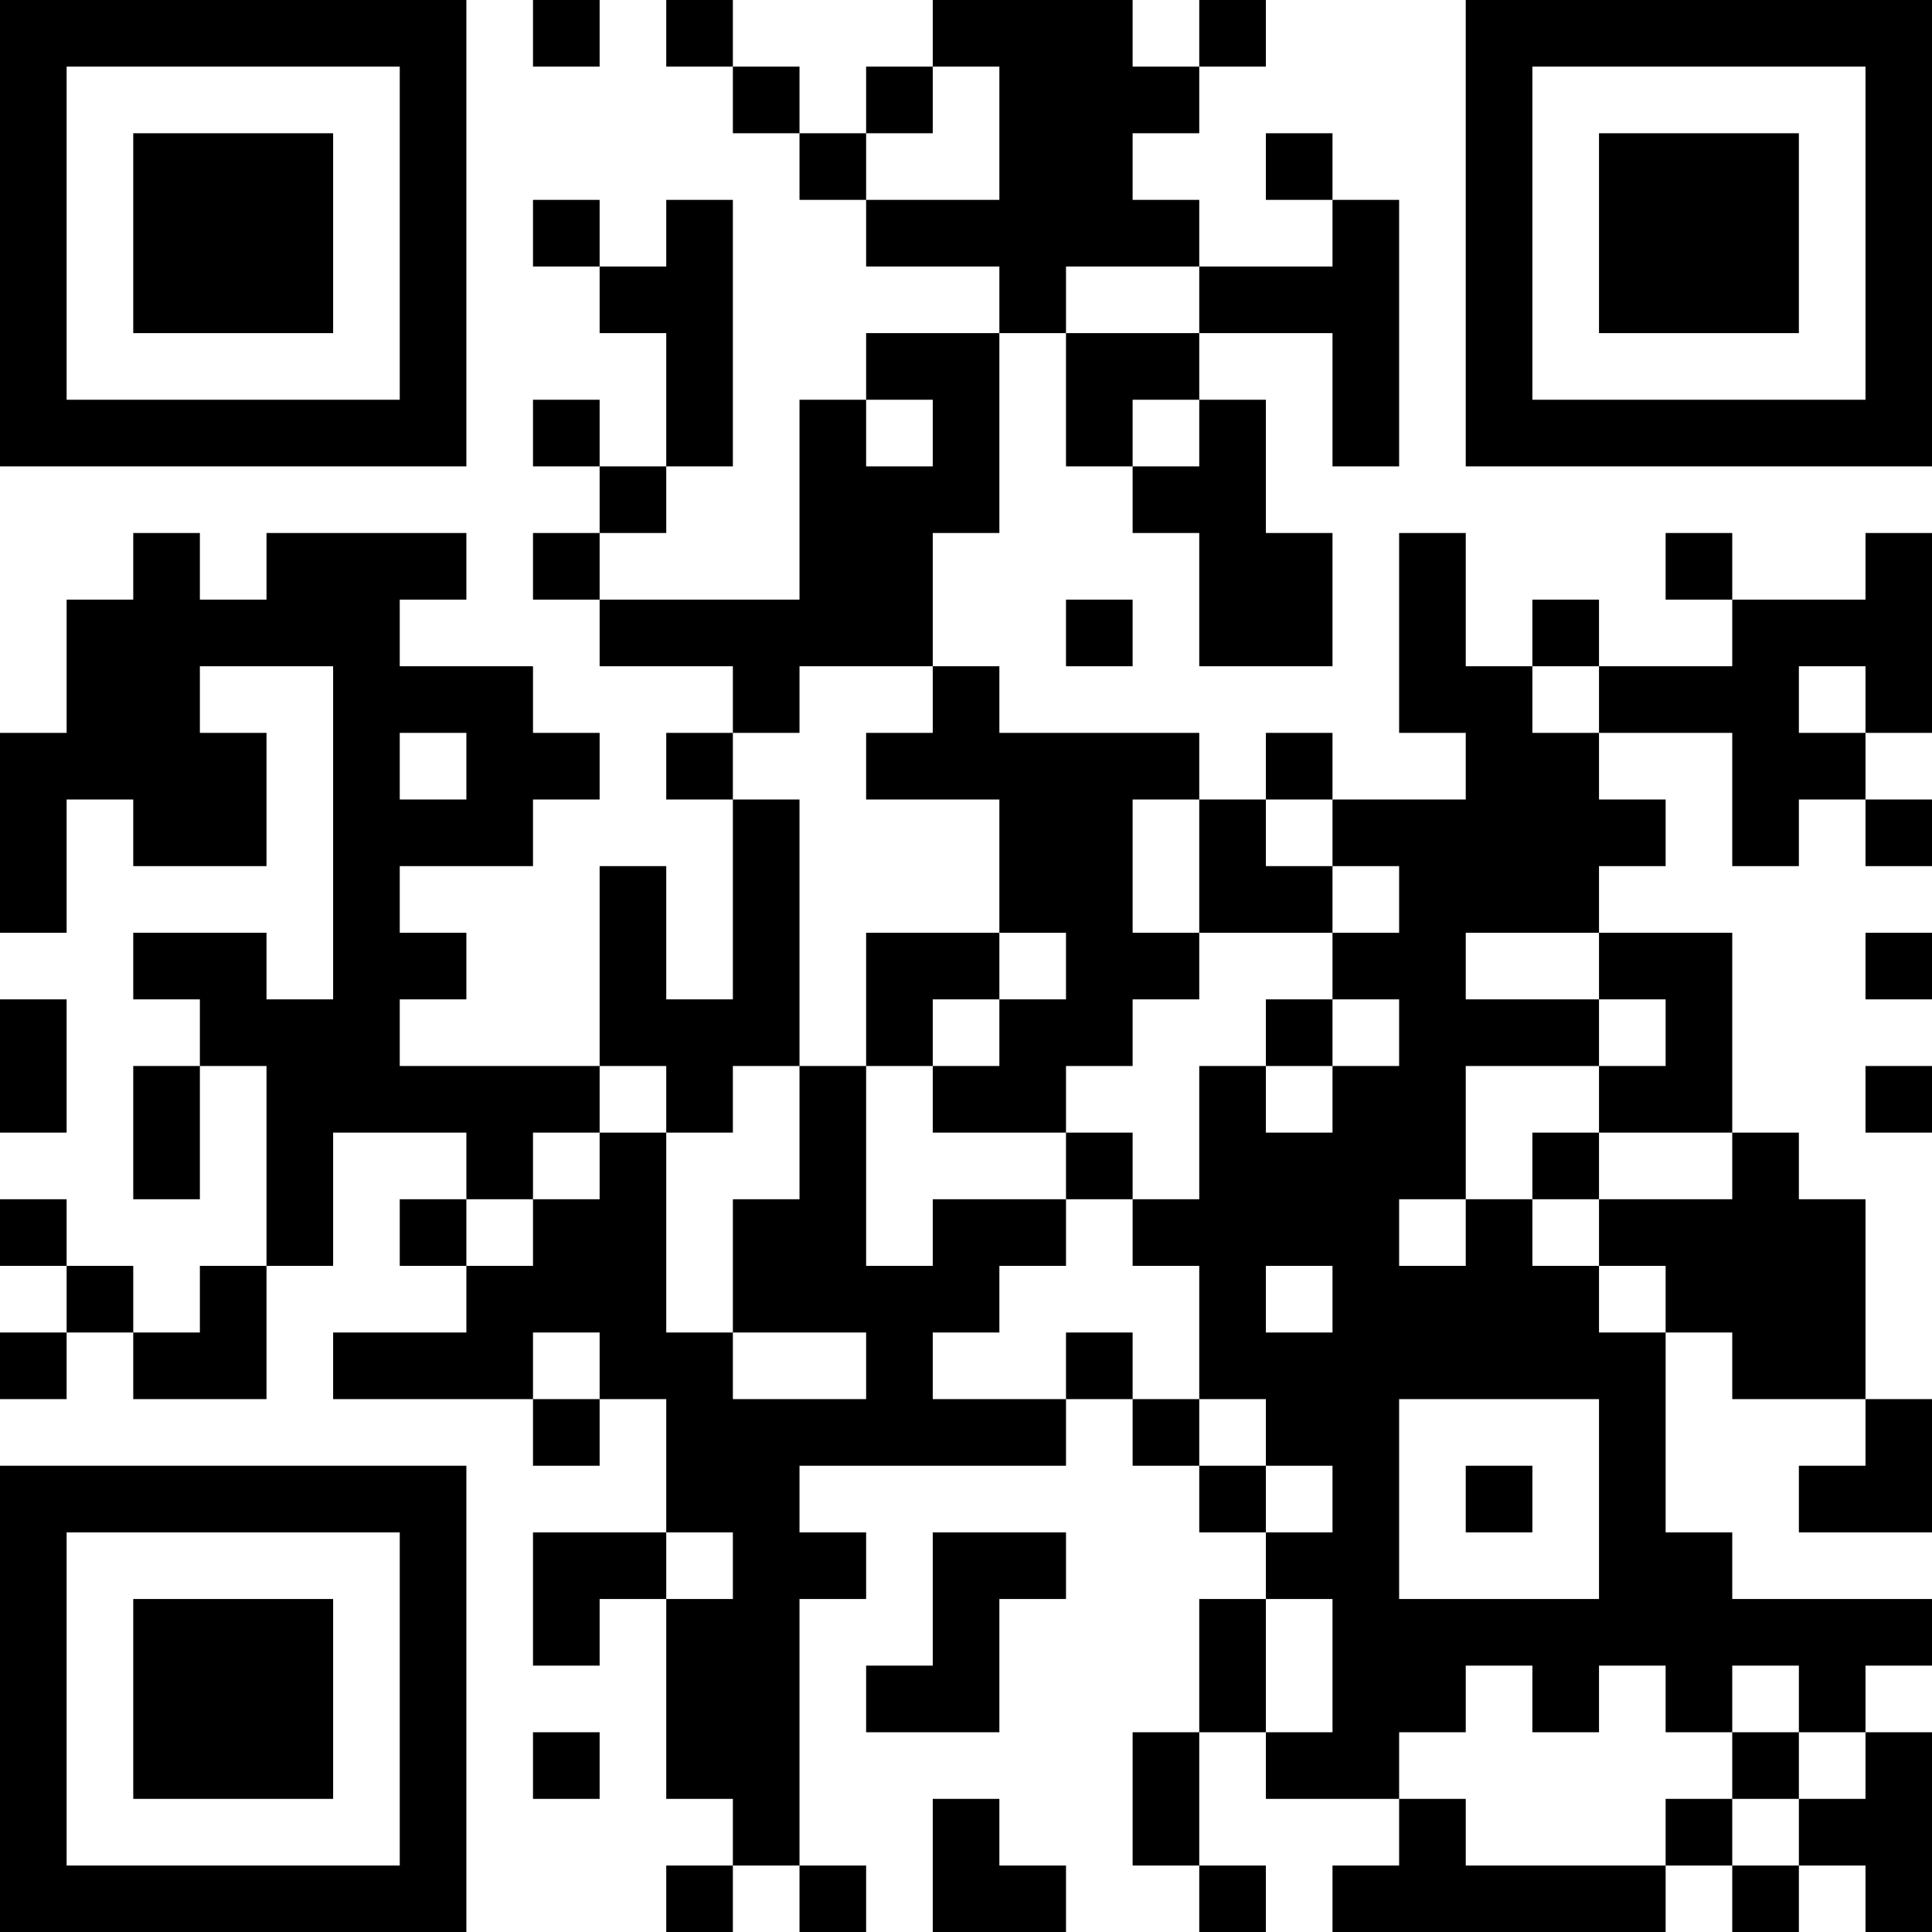 <?xml version="1.0" encoding="UTF-8"?>
<svg xmlns="http://www.w3.org/2000/svg" version="1.1" width="200" height="200" viewBox="0 0 200 200"><rect x="0" y="0" width="200" height="200" fill="#ffffff"/><g transform="scale(6.897)"><g transform="translate(0,0)"><path fill-rule="evenodd" d="M8 0L8 1L9 1L9 0ZM10 0L10 1L11 1L11 2L12 2L12 3L13 3L13 4L15 4L15 5L13 5L13 6L12 6L12 9L9 9L9 8L10 8L10 7L11 7L11 3L10 3L10 4L9 4L9 3L8 3L8 4L9 4L9 5L10 5L10 7L9 7L9 6L8 6L8 7L9 7L9 8L8 8L8 9L9 9L9 10L11 10L11 11L10 11L10 12L11 12L11 15L10 15L10 13L9 13L9 16L6 16L6 15L7 15L7 14L6 14L6 13L8 13L8 12L9 12L9 11L8 11L8 10L6 10L6 9L7 9L7 8L4 8L4 9L3 9L3 8L2 8L2 9L1 9L1 11L0 11L0 14L1 14L1 12L2 12L2 13L4 13L4 11L3 11L3 10L5 10L5 15L4 15L4 14L2 14L2 15L3 15L3 16L2 16L2 18L3 18L3 16L4 16L4 19L3 19L3 20L2 20L2 19L1 19L1 18L0 18L0 19L1 19L1 20L0 20L0 21L1 21L1 20L2 20L2 21L4 21L4 19L5 19L5 17L7 17L7 18L6 18L6 19L7 19L7 20L5 20L5 21L8 21L8 22L9 22L9 21L10 21L10 23L8 23L8 25L9 25L9 24L10 24L10 27L11 27L11 28L10 28L10 29L11 29L11 28L12 28L12 29L13 29L13 28L12 28L12 24L13 24L13 23L12 23L12 22L16 22L16 21L17 21L17 22L18 22L18 23L19 23L19 24L18 24L18 26L17 26L17 28L18 28L18 29L19 29L19 28L18 28L18 26L19 26L19 27L21 27L21 28L20 28L20 29L25 29L25 28L26 28L26 29L27 29L27 28L28 28L28 29L29 29L29 26L28 26L28 25L29 25L29 24L26 24L26 23L25 23L25 20L26 20L26 21L28 21L28 22L27 22L27 23L29 23L29 21L28 21L28 18L27 18L27 17L26 17L26 14L24 14L24 13L25 13L25 12L24 12L24 11L26 11L26 13L27 13L27 12L28 12L28 13L29 13L29 12L28 12L28 11L29 11L29 8L28 8L28 9L26 9L26 8L25 8L25 9L26 9L26 10L24 10L24 9L23 9L23 10L22 10L22 8L21 8L21 11L22 11L22 12L20 12L20 11L19 11L19 12L18 12L18 11L15 11L15 10L14 10L14 8L15 8L15 5L16 5L16 7L17 7L17 8L18 8L18 10L20 10L20 8L19 8L19 6L18 6L18 5L20 5L20 7L21 7L21 3L20 3L20 2L19 2L19 3L20 3L20 4L18 4L18 3L17 3L17 2L18 2L18 1L19 1L19 0L18 0L18 1L17 1L17 0L14 0L14 1L13 1L13 2L12 2L12 1L11 1L11 0ZM14 1L14 2L13 2L13 3L15 3L15 1ZM16 4L16 5L18 5L18 4ZM13 6L13 7L14 7L14 6ZM17 6L17 7L18 7L18 6ZM16 9L16 10L17 10L17 9ZM12 10L12 11L11 11L11 12L12 12L12 16L11 16L11 17L10 17L10 16L9 16L9 17L8 17L8 18L7 18L7 19L8 19L8 18L9 18L9 17L10 17L10 20L11 20L11 21L13 21L13 20L11 20L11 18L12 18L12 16L13 16L13 19L14 19L14 18L16 18L16 19L15 19L15 20L14 20L14 21L16 21L16 20L17 20L17 21L18 21L18 22L19 22L19 23L20 23L20 22L19 22L19 21L18 21L18 19L17 19L17 18L18 18L18 16L19 16L19 17L20 17L20 16L21 16L21 15L20 15L20 14L21 14L21 13L20 13L20 12L19 12L19 13L20 13L20 14L18 14L18 12L17 12L17 14L18 14L18 15L17 15L17 16L16 16L16 17L14 17L14 16L15 16L15 15L16 15L16 14L15 14L15 12L13 12L13 11L14 11L14 10ZM23 10L23 11L24 11L24 10ZM27 10L27 11L28 11L28 10ZM6 11L6 12L7 12L7 11ZM13 14L13 16L14 16L14 15L15 15L15 14ZM22 14L22 15L24 15L24 16L22 16L22 18L21 18L21 19L22 19L22 18L23 18L23 19L24 19L24 20L25 20L25 19L24 19L24 18L26 18L26 17L24 17L24 16L25 16L25 15L24 15L24 14ZM28 14L28 15L29 15L29 14ZM0 15L0 17L1 17L1 15ZM19 15L19 16L20 16L20 15ZM28 16L28 17L29 17L29 16ZM16 17L16 18L17 18L17 17ZM23 17L23 18L24 18L24 17ZM19 19L19 20L20 20L20 19ZM8 20L8 21L9 21L9 20ZM21 21L21 24L24 24L24 21ZM22 22L22 23L23 23L23 22ZM10 23L10 24L11 24L11 23ZM14 23L14 25L13 25L13 26L15 26L15 24L16 24L16 23ZM19 24L19 26L20 26L20 24ZM22 25L22 26L21 26L21 27L22 27L22 28L25 28L25 27L26 27L26 28L27 28L27 27L28 27L28 26L27 26L27 25L26 25L26 26L25 26L25 25L24 25L24 26L23 26L23 25ZM8 26L8 27L9 27L9 26ZM26 26L26 27L27 27L27 26ZM14 27L14 29L16 29L16 28L15 28L15 27ZM0 0L0 7L7 7L7 0ZM1 1L1 6L6 6L6 1ZM2 2L2 5L5 5L5 2ZM22 0L22 7L29 7L29 0ZM23 1L23 6L28 6L28 1ZM24 2L24 5L27 5L27 2ZM0 22L0 29L7 29L7 22ZM1 23L1 28L6 28L6 23ZM2 24L2 27L5 27L5 24Z" fill="#000000"/></g></g></svg>
